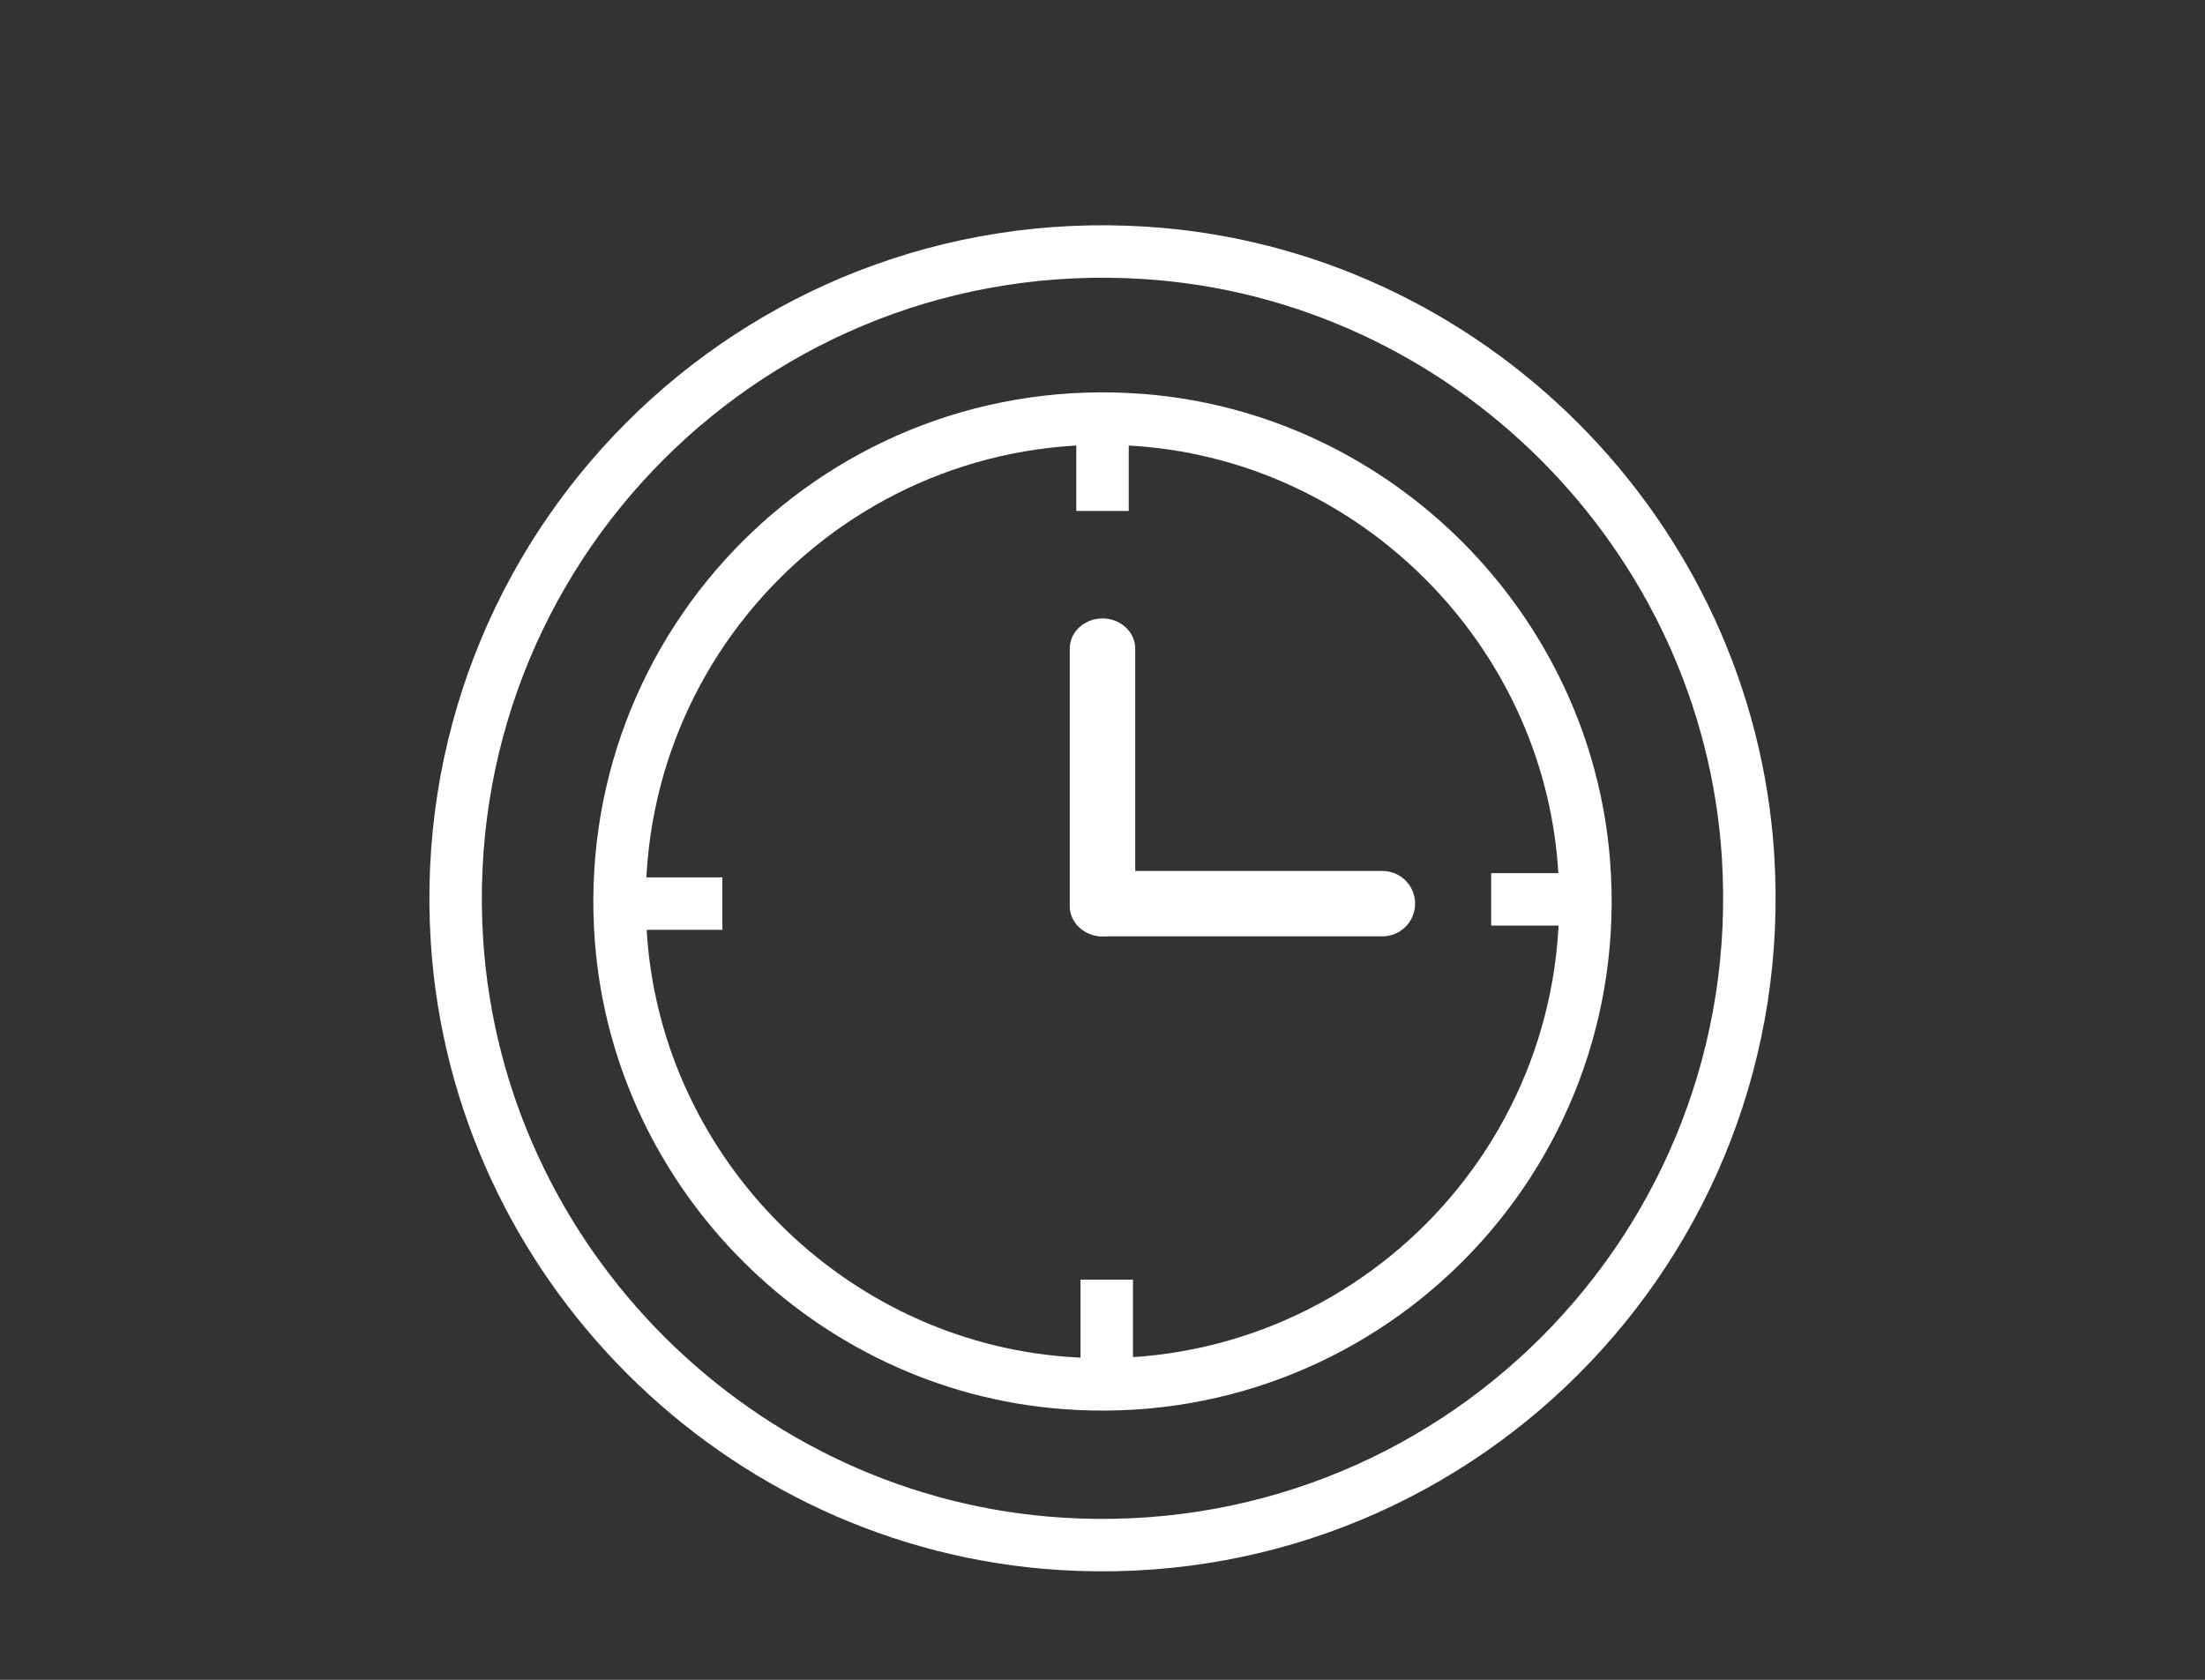 <?xml version="1.0" encoding="utf-8"?>
<!-- Generator: Adobe Illustrator 17.0.0, SVG Export Plug-In . SVG Version: 6.00 Build 0)  -->
<!DOCTYPE svg PUBLIC "-//W3C//DTD SVG 1.0//EN" "http://www.w3.org/TR/2001/REC-SVG-20010904/DTD/svg10.dtd">
<svg version="1.0" id="Layer_1" xmlns="http://www.w3.org/2000/svg" xmlns:xlink="http://www.w3.org/1999/xlink" x="0px" y="0px"
	 width="111.996px" height="85.333px" viewBox="0 0 111.996 85.333" enable-background="new 0 0 111.996 85.333"
	 xml:space="preserve">
<rect x="0" y="0" width="111.996" height="85.333" fill="#333333" stroke="none"/>
<g id="XMLID_333_">
	<g id="XMLID_334_">
		<path id="XMLID_346_" fill="none" stroke="#FFFFFF" stroke-width="2.664" stroke-miterlimit="10" d="M88.787,43.496
			c1.253,19.825-15.084,36.171-34.909,34.927C37.526,77.397,24.253,64.135,23.21,47.784C21.946,27.95,38.296,11.59,58.132,12.843
			C74.484,13.876,87.753,27.144,88.787,43.496z"/>
		<path id="XMLID_345_" fill="none" stroke="#FFFFFF" stroke-width="2.664" stroke-miterlimit="10" d="M80.449,43.806
			c1.189,15.111-11.323,27.626-26.433,26.44c-11.889-0.933-21.525-10.562-22.468-22.45c-1.2-15.12,11.324-27.649,26.445-26.454
			C69.882,22.282,79.514,31.916,80.449,43.806z"/>
		<path id="XMLID_342_" fill="#FFFFFF" d="M57.66,46.035c0,0.846-0.744,1.53-1.663,1.53l0,0c-0.917,0-1.662-0.684-1.662-1.53V32.946
			c0-0.846,0.744-1.53,1.662-1.53l0,0c0.918,0,1.663,0.684,1.663,1.53V46.035z"/>
		<path id="XMLID_339_" fill="#FFFFFF" d="M55.999,47.565c-0.919,0-1.663-0.744-1.663-1.663l0,0c0-0.916,0.744-1.66,1.663-1.66
			h14.215c0.918,0,1.663,0.744,1.663,1.66l0,0c0,0.918-0.744,1.663-1.663,1.663H55.999z"/>
		
			<line id="XMLID_338_" fill="none" stroke="#FFFFFF" stroke-width="2.664" stroke-miterlimit="10" x1="55.999" y1="20.98" x2="55.999" y2="25.955"/>
		
			<line id="XMLID_337_" fill="none" stroke="#FFFFFF" stroke-width="2.664" stroke-miterlimit="10" x1="56.214" y1="65.004" x2="56.214" y2="69.978"/>
		
			<line id="XMLID_336_" fill="none" stroke="#FFFFFF" stroke-width="2.664" stroke-miterlimit="10" x1="80.714" y1="45.686" x2="75.739" y2="45.686"/>
		
			<line id="XMLID_335_" fill="none" stroke="#FFFFFF" stroke-width="2.664" stroke-miterlimit="10" x1="36.69" y1="45.902" x2="31.715" y2="45.902"/>
	</g>
</g>
</svg>
